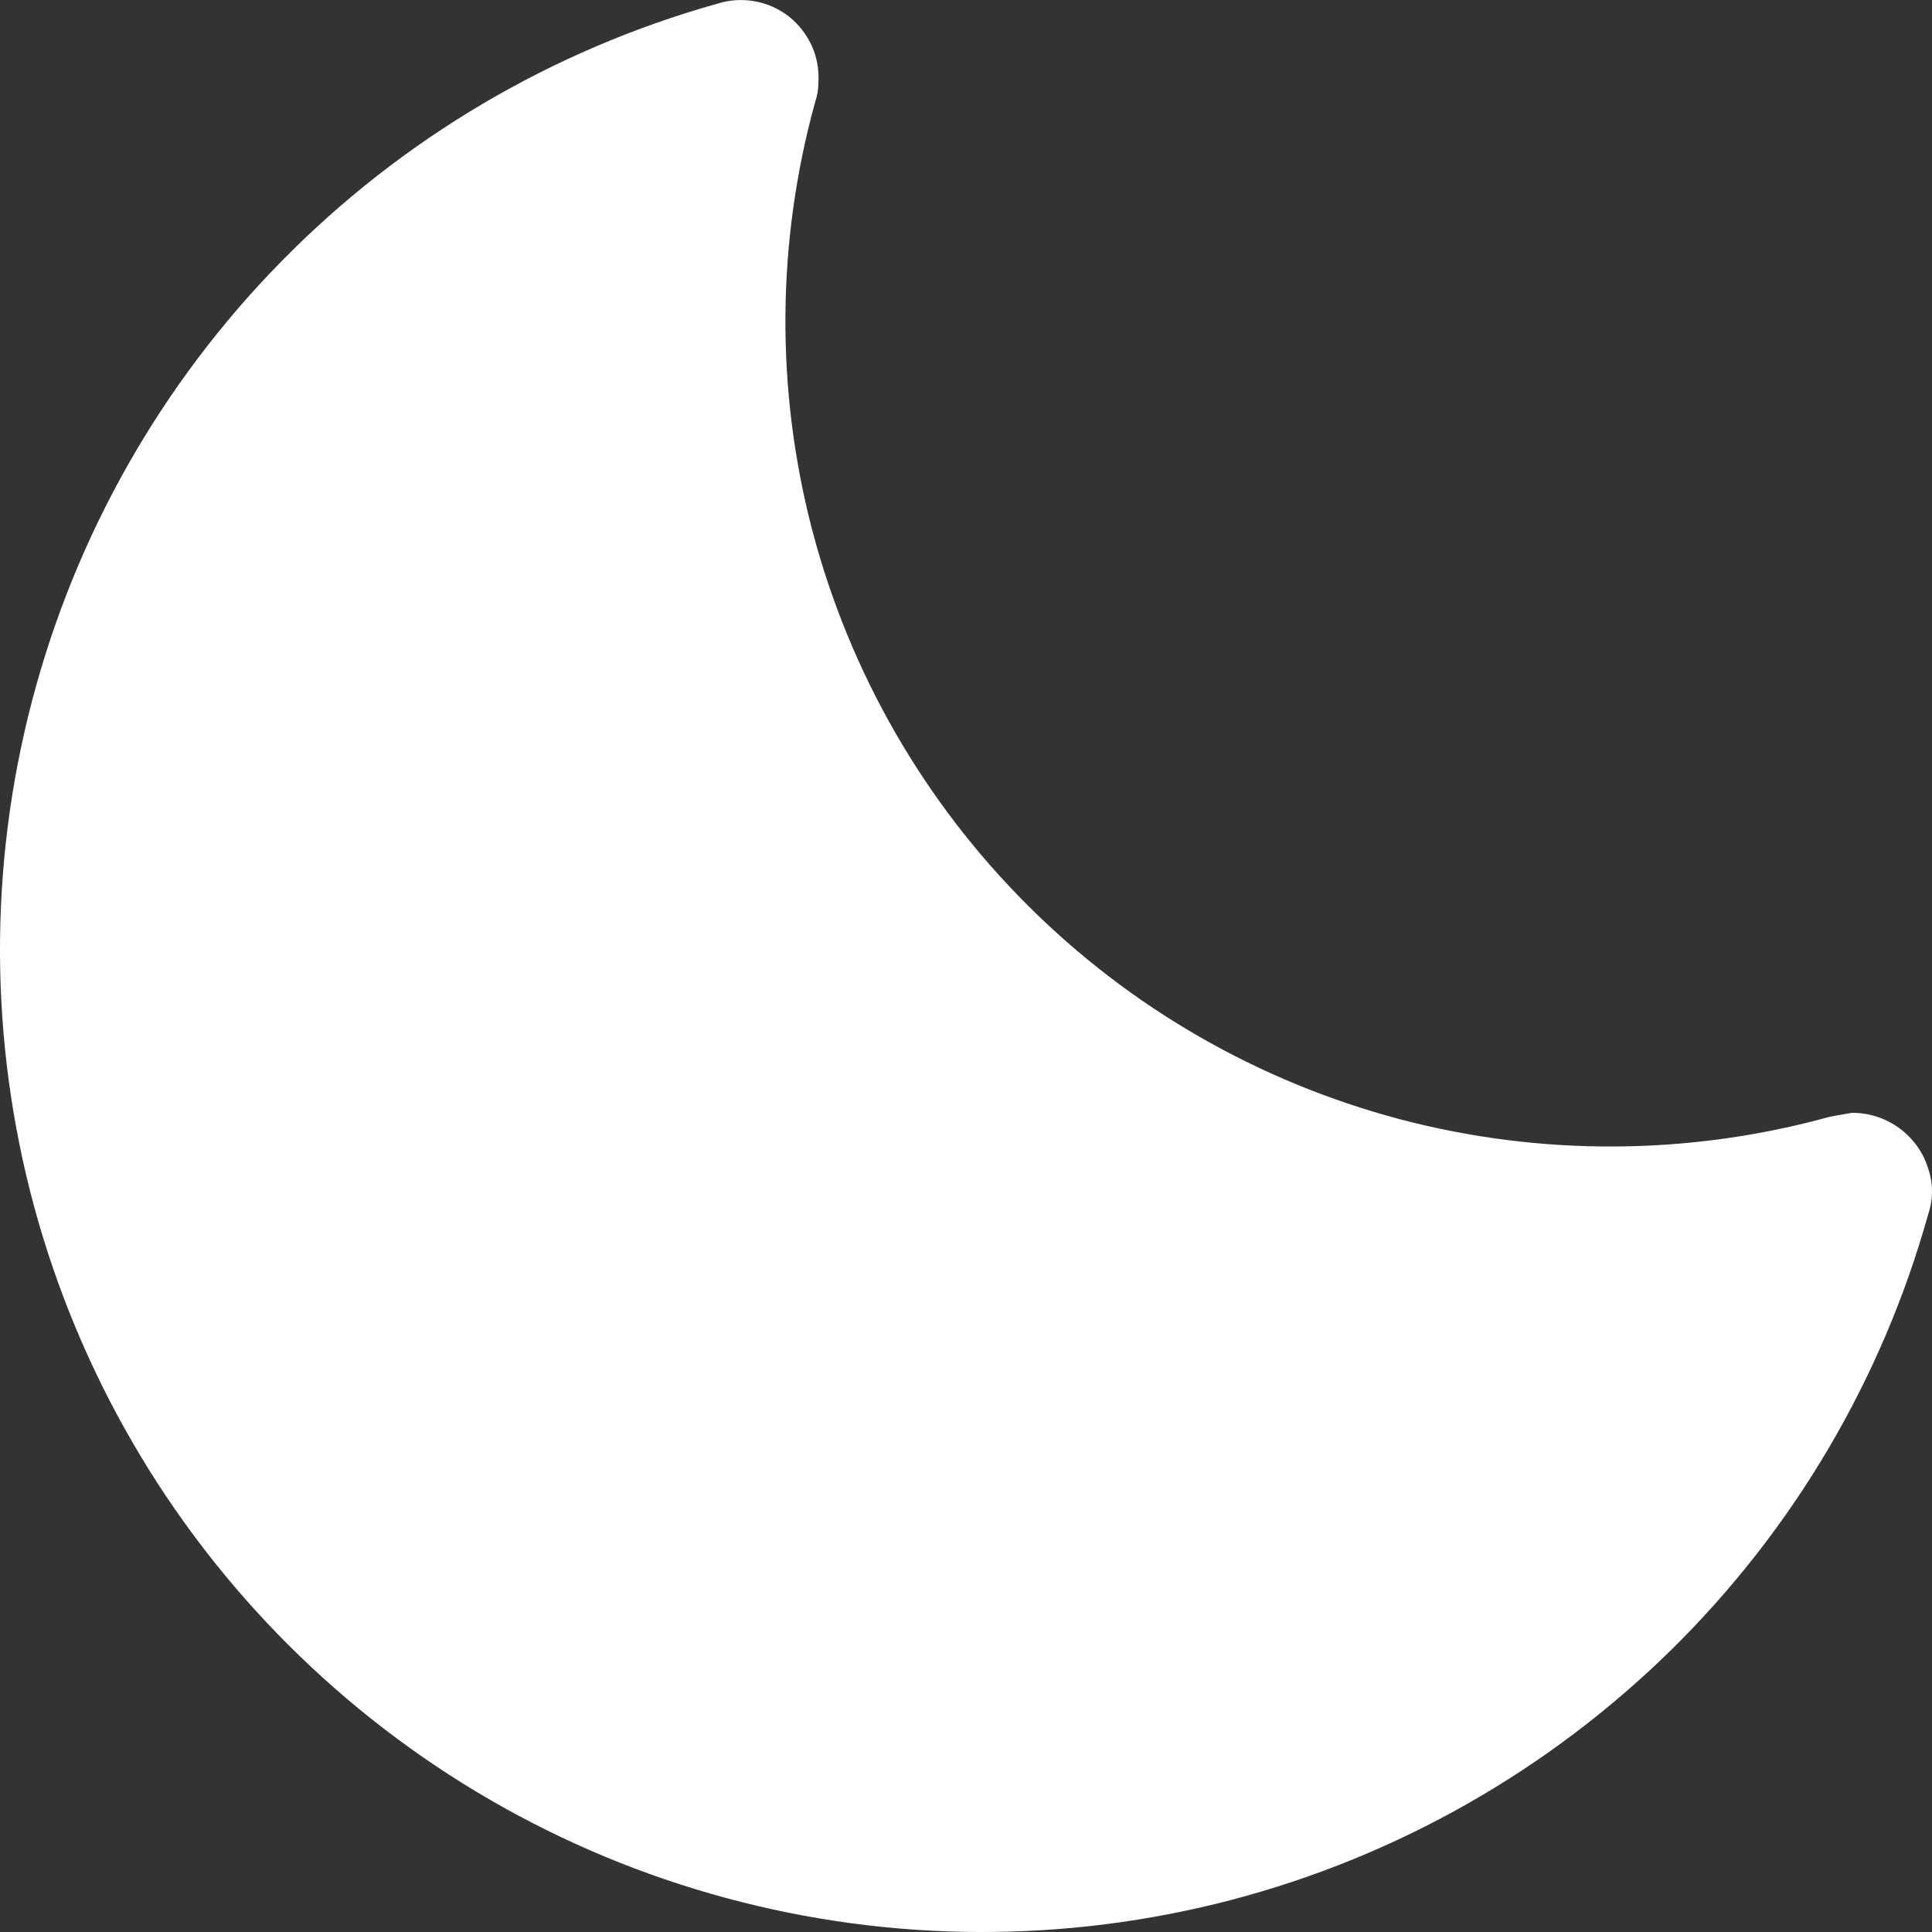 <svg width="14" height="14" viewBox="0 0 14 14" fill="none" xmlns="http://www.w3.org/2000/svg">
<rect x="0" y="0" width="14" height="14" fill="#333333" stroke="none"/>
<path d="M13.973 8.797C13.639 9.994 12.997 11.083 12.111 11.955C11.225 12.826 10.127 13.451 8.925 13.767C7.723 14.082 6.459 14.078 5.259 13.753C4.06 13.429 2.966 12.796 2.087 11.917C1.208 11.039 0.574 9.945 0.248 8.746C-0.077 7.546 -0.083 6.282 0.232 5.08C0.546 3.878 1.17 2.778 2.041 1.892C2.912 1.005 4 0.363 5.197 0.027C5.285 -0.001 5.378 -0.007 5.468 0.009C5.559 0.025 5.644 0.063 5.717 0.12C5.789 0.177 5.846 0.251 5.884 0.335C5.921 0.42 5.937 0.512 5.93 0.604C5.93 0.647 5.923 0.691 5.909 0.732C5.626 1.751 5.619 2.827 5.888 3.85C6.158 4.873 6.693 5.806 7.441 6.554C8.188 7.303 9.121 7.839 10.143 8.11C11.166 8.38 12.242 8.374 13.261 8.092L13.418 8.064C13.542 8.063 13.663 8.102 13.763 8.175C13.863 8.248 13.937 8.351 13.973 8.47C14.009 8.576 14.009 8.691 13.973 8.797Z" fill="white"/>
</svg>
